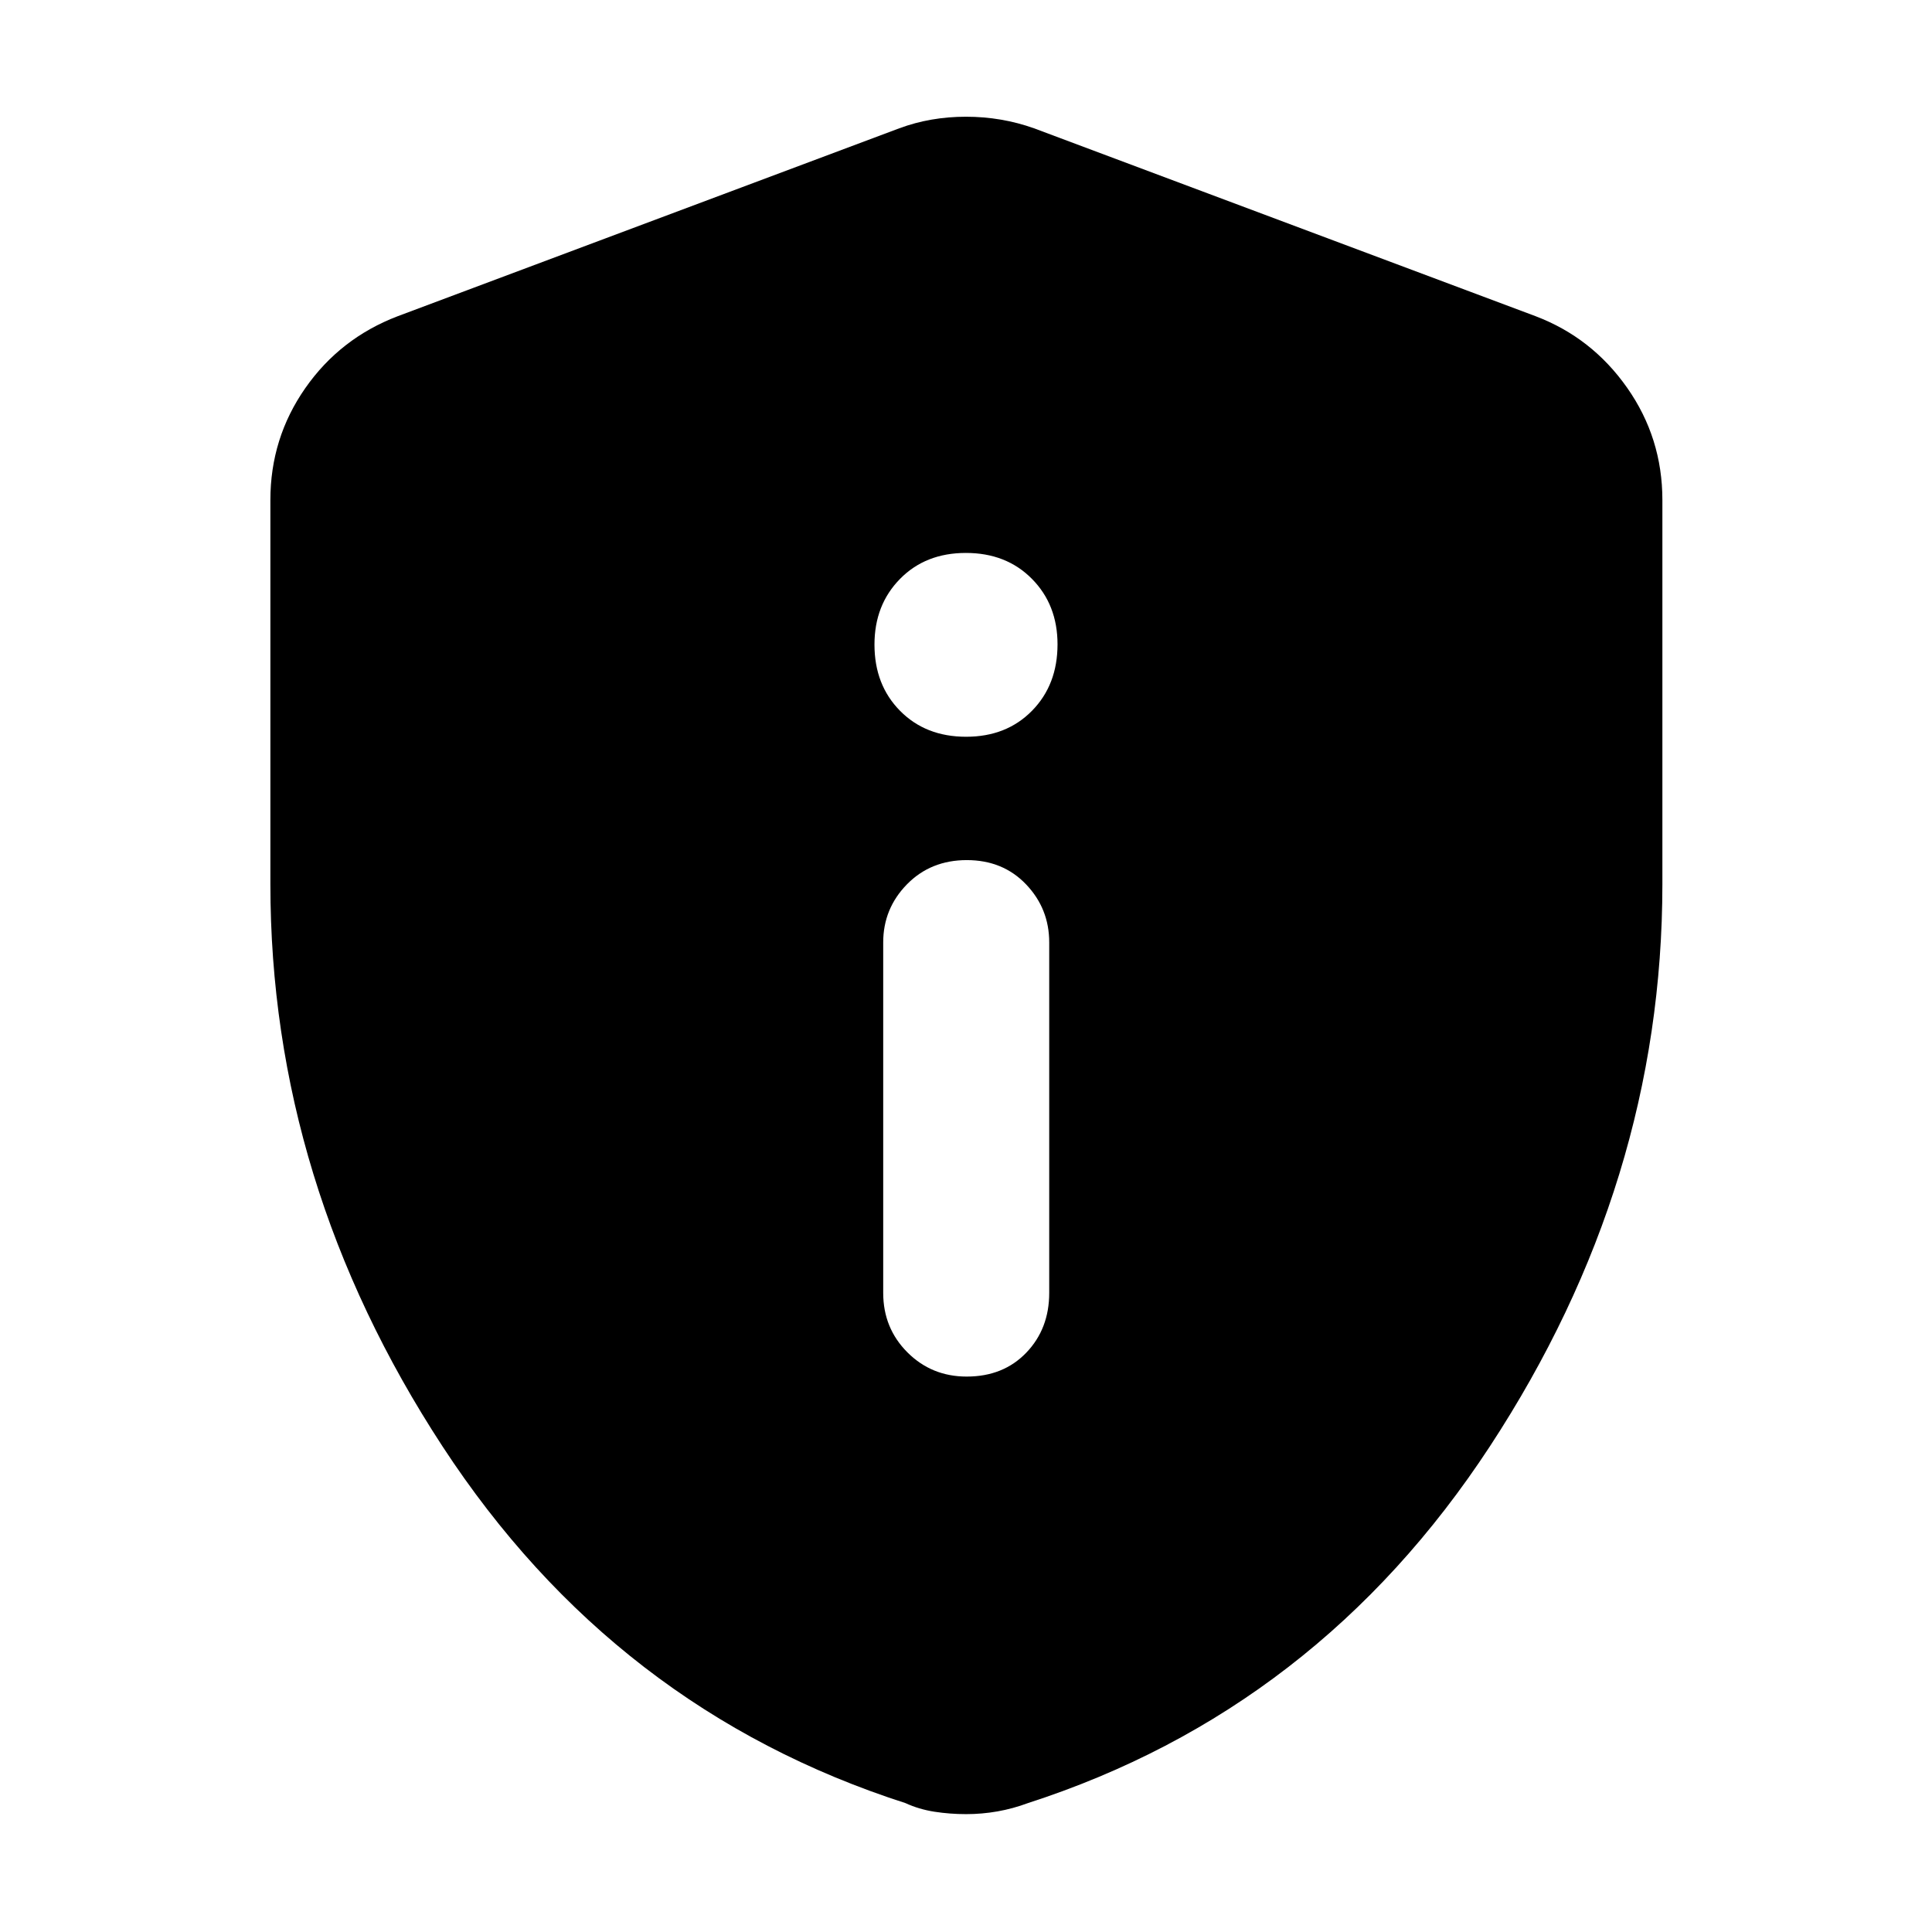 <svg xmlns="http://www.w3.org/2000/svg" height="40" viewBox="0 -960 960 960" width="40"><path d="M480.34-275.99q18.22 0 29.61-11.87 11.4-11.87 11.4-29.71v-174.14q0-16.81-11.51-28.86t-29.45-12.05q-17.94 0-29.74 12.05-11.79 12.05-11.79 28.86v174.14q0 17.5 12.02 29.54 12.03 12.04 29.46 12.04Zm-.29-317.92q20.08 0 32.75-12.92 12.68-12.91 12.68-32.99 0-19.7-12.73-32.56-12.72-12.87-32.8-12.87t-32.75 12.92q-12.68 12.91-12.68 32.61 0 20.08 12.73 32.94 12.72 12.87 32.8 12.87ZM480-58.57q-7.94 0-15.66-1.19-7.71-1.2-14.38-4.27-144.58-46.48-230.1-177.31-85.51-130.84-85.51-279.4v-190.8q0-30.72 17.32-55.56 17.33-24.85 45.97-35.78l249.22-93.37Q462.36-902 480-902t33.81 5.75l249.22 93.37q27.99 10.63 45.49 35.56 17.51 24.94 17.51 55.78v190.8q0 148.56-85.7 279.4-85.71 130.83-229.62 177.31-7.34 2.73-15.05 4.1-7.72 1.36-15.66 1.36Z"/></svg>